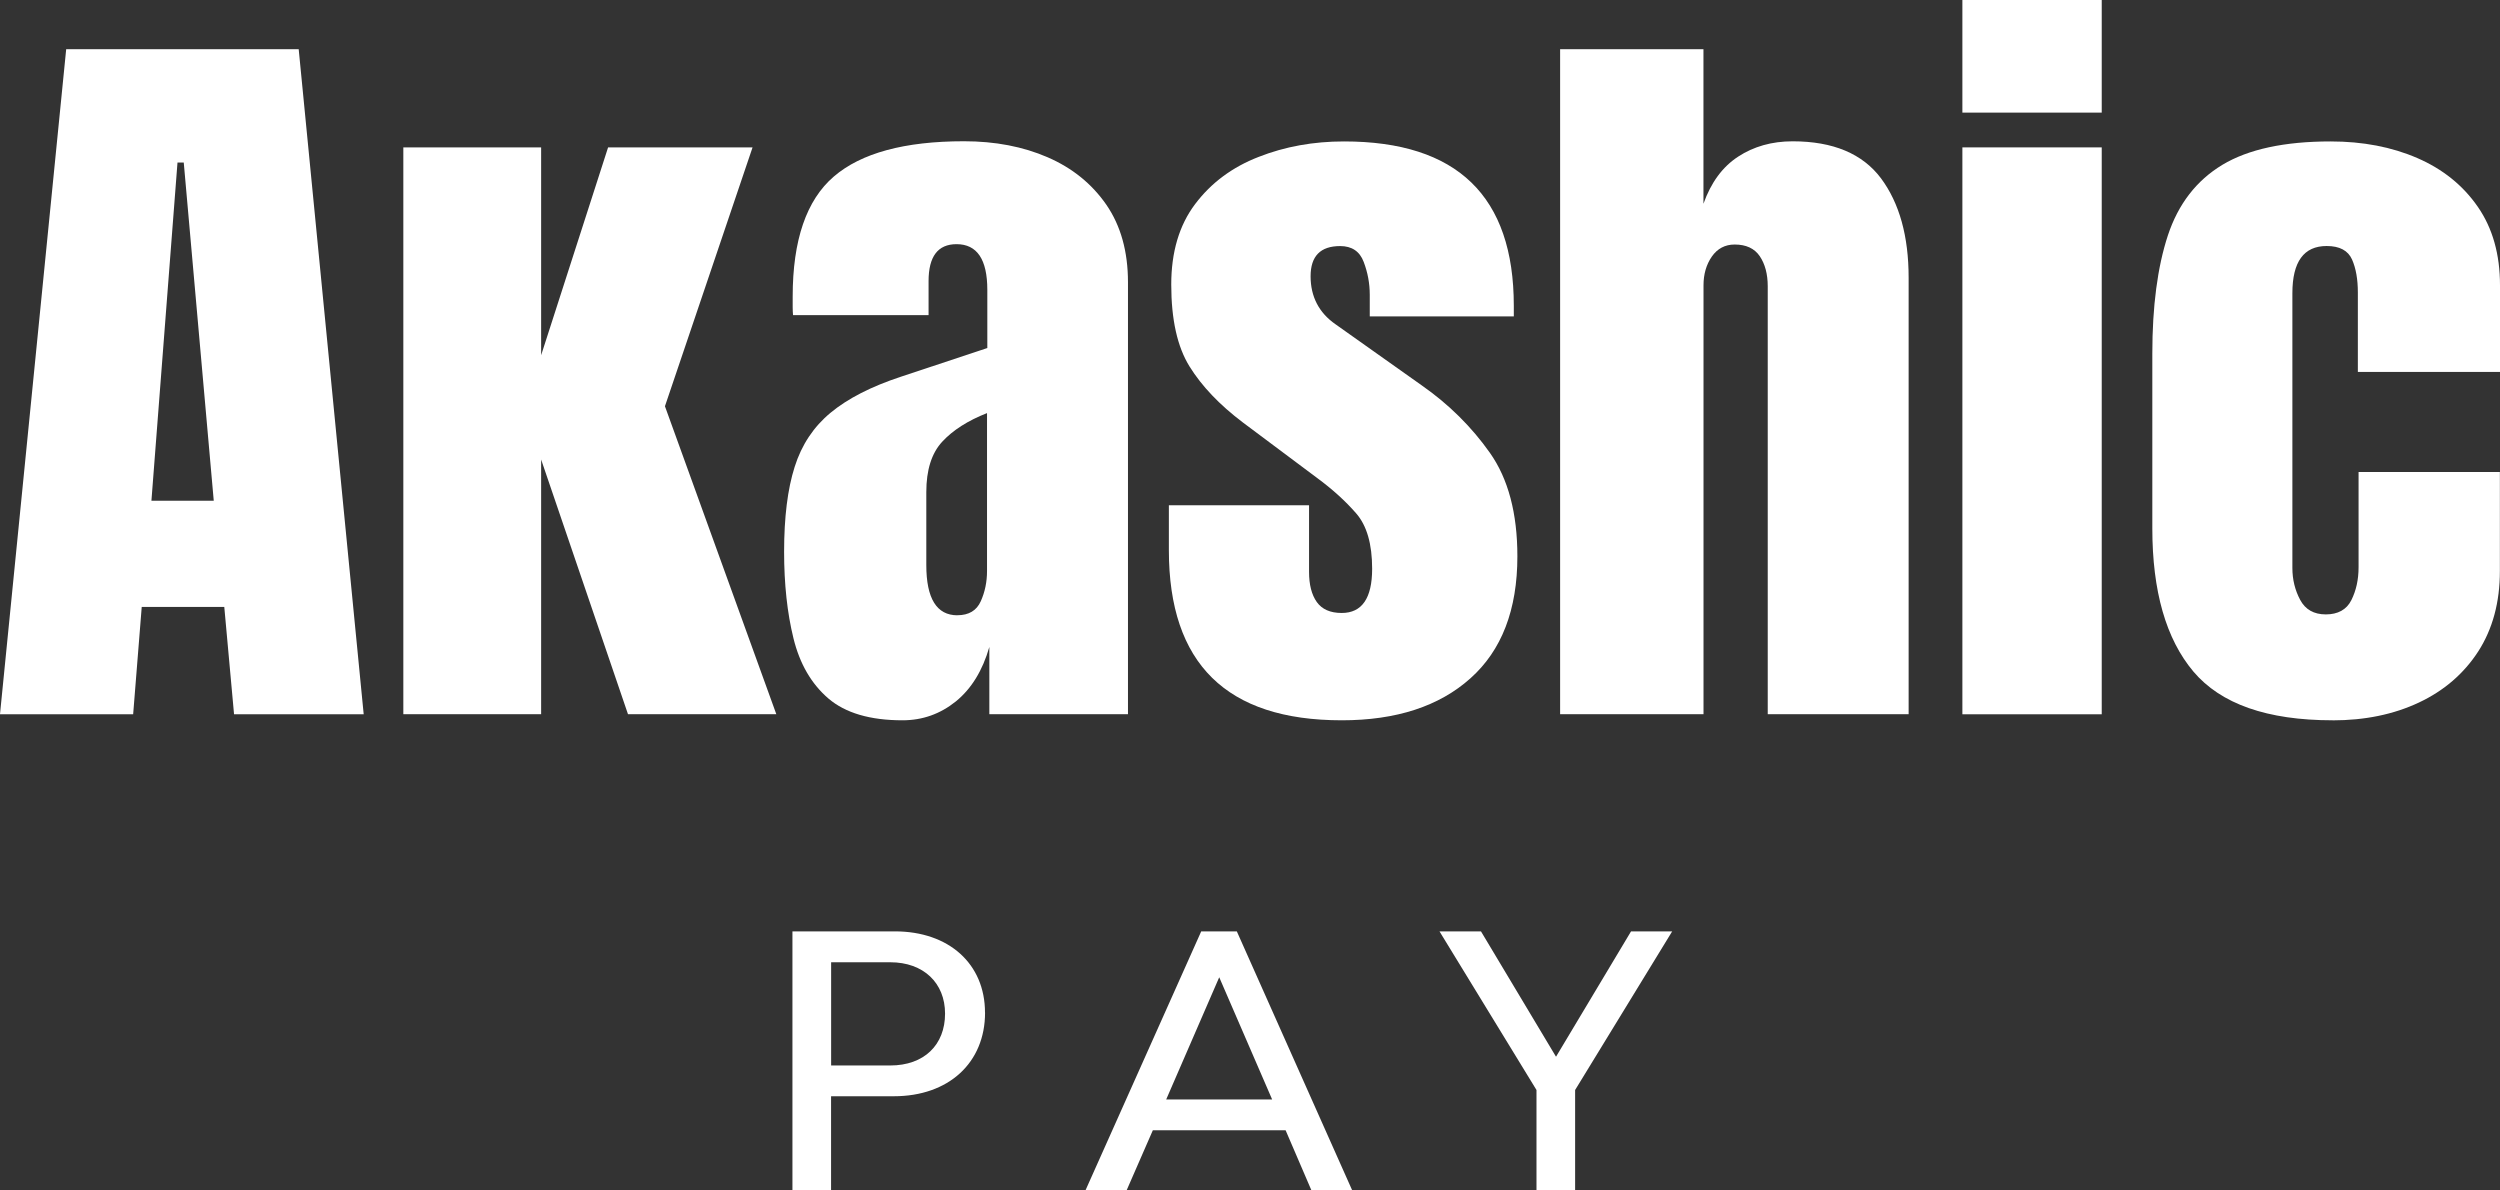 <svg width="42" height="20" viewBox="0 0 42 20" fill="none" xmlns="http://www.w3.org/2000/svg">
<rect x="0" y="0" width="42" height="20" fill="#333333" stroke="none"/>
<g clip-path="url(#clip0_101_11777)">
<path d="M16.549 17.012C16.549 17.854 15.938 18.417 15.017 18.417H13.962V19.999H13.313V15.647H15.034C15.943 15.647 16.548 16.194 16.548 17.011L16.549 17.012ZM15.877 17.029C15.877 16.512 15.513 16.166 14.956 16.166H13.963V17.9H14.956C15.526 17.9 15.877 17.553 15.877 17.029Z" fill="white"/>
<path d="M21.598 18.988H19.368L18.926 20H18.235L20.18 15.648H20.779L22.718 20H22.033L21.598 18.988ZM21.372 18.471L20.483 16.418L19.592 18.471H21.372Z" fill="white"/>
<path d="M28.092 15.648L26.462 18.312V20H25.813V18.312L24.184 15.648H24.881L26.141 17.753L27.401 15.648H28.092Z" fill="white"/>
<path d="M6.776 11.998V2.476H9.091V5.968L10.216 2.476H12.643L11.171 6.825L13.042 11.998H10.55L9.091 7.72V11.998H6.776Z" fill="white"/>
<path d="M15.162 12.101C14.616 12.101 14.201 11.978 13.915 11.733C13.63 11.487 13.435 11.151 13.33 10.723C13.225 10.296 13.173 9.811 13.173 9.269C13.173 8.69 13.232 8.215 13.35 7.844C13.467 7.473 13.669 7.169 13.955 6.933C14.241 6.696 14.635 6.494 15.135 6.329L16.587 5.847V4.869C16.587 4.357 16.414 4.102 16.07 4.102C15.756 4.102 15.6 4.309 15.6 4.723V5.294H13.323C13.32 5.26 13.317 5.216 13.317 5.164V4.983C13.317 4.035 13.547 3.363 14.007 2.967C14.467 2.571 15.197 2.373 16.195 2.373C16.718 2.373 17.188 2.463 17.602 2.643C18.016 2.823 18.344 3.089 18.587 3.44C18.828 3.791 18.95 4.224 18.95 4.742V11.998H16.621V10.869C16.507 11.267 16.319 11.572 16.058 11.784C15.796 11.995 15.497 12.101 15.162 12.101ZM16.084 10.336C16.275 10.336 16.407 10.258 16.477 10.101C16.547 9.945 16.582 9.776 16.582 9.594V6.94C16.259 7.067 16.009 7.227 15.83 7.42C15.651 7.613 15.562 7.895 15.562 8.267V9.493C15.562 10.055 15.736 10.337 16.085 10.337L16.084 10.336Z" fill="white"/>
<path d="M22.541 12.101C20.605 12.101 19.637 11.148 19.637 9.244V8.489H21.992V9.606C21.992 9.822 22.035 9.991 22.122 10.114C22.209 10.236 22.348 10.298 22.541 10.298C22.881 10.298 23.052 10.05 23.052 9.555C23.052 9.141 22.963 8.83 22.784 8.625C22.605 8.419 22.387 8.221 22.129 8.031L20.881 7.098C20.488 6.801 20.19 6.488 19.985 6.158C19.779 5.827 19.677 5.368 19.677 4.78C19.677 4.234 19.811 3.783 20.078 3.429C20.346 3.073 20.701 2.808 21.145 2.636C21.587 2.462 22.066 2.376 22.58 2.376C24.481 2.376 25.432 3.296 25.432 5.138V5.315H23.012V4.953C23.012 4.762 22.978 4.579 22.91 4.4C22.843 4.222 22.71 4.134 22.515 4.134C22.183 4.134 22.018 4.303 22.018 4.642C22.018 4.981 22.157 5.254 22.437 5.448L23.889 6.477C24.342 6.794 24.722 7.171 25.03 7.607C25.338 8.043 25.492 8.622 25.492 9.346C25.492 10.243 25.229 10.927 24.703 11.396C24.178 11.866 23.457 12.101 22.541 12.101Z" fill="white"/>
<path d="M26.21 11.998V0.826H28.618V3.423C28.744 3.067 28.938 2.803 29.2 2.632C29.461 2.461 29.767 2.374 30.116 2.374C30.796 2.374 31.291 2.582 31.601 2.996C31.91 3.412 32.065 3.968 32.065 4.666V11.998H29.698V4.812C29.698 4.604 29.653 4.436 29.564 4.304C29.475 4.173 29.334 4.108 29.142 4.108C28.981 4.108 28.853 4.176 28.759 4.31C28.665 4.446 28.619 4.607 28.619 4.793V11.998H26.211H26.21Z" fill="white"/>
<path d="M35.309 0H32.968V1.892H35.309V0Z" fill="white"/>
<path d="M32.968 11.998V2.476H35.309V12H32.968V11.998Z" fill="white"/>
<path d="M39.188 12.101C38.089 12.101 37.31 11.827 36.849 11.282C36.389 10.735 36.159 9.934 36.159 8.876V5.943C36.159 5.147 36.246 4.485 36.42 3.956C36.595 3.426 36.901 3.032 37.336 2.769C37.772 2.507 38.379 2.376 39.154 2.376C39.695 2.376 40.181 2.469 40.61 2.655C41.039 2.841 41.378 3.114 41.627 3.474C41.876 3.833 42 4.274 42 4.794V6.248H39.612V4.914C39.612 4.694 39.58 4.508 39.514 4.359C39.447 4.21 39.307 4.133 39.088 4.133C38.704 4.133 38.512 4.398 38.512 4.926V9.542C38.512 9.736 38.556 9.916 38.643 10.078C38.73 10.241 38.874 10.322 39.074 10.322C39.275 10.322 39.422 10.243 39.502 10.084C39.582 9.925 39.624 9.741 39.624 9.529V7.93H41.998V9.594C41.998 10.118 41.876 10.568 41.635 10.943C41.393 11.317 41.06 11.604 40.637 11.803C40.214 12.002 39.73 12.102 39.186 12.102L39.188 12.101Z" fill="white"/>
<path d="M0 11.998L1.112 0.826H5.018L6.11 12H3.932L3.768 10.197H2.381L2.237 12H0V11.998ZM2.544 8.412H3.591L3.087 2.73H2.982L2.544 8.412Z" fill="white"/>
</g>
<defs>
<clipPath id="clip0_101_11777">
<rect width="42" height="20" fill="white"/>
</clipPath>
</defs>
</svg>
